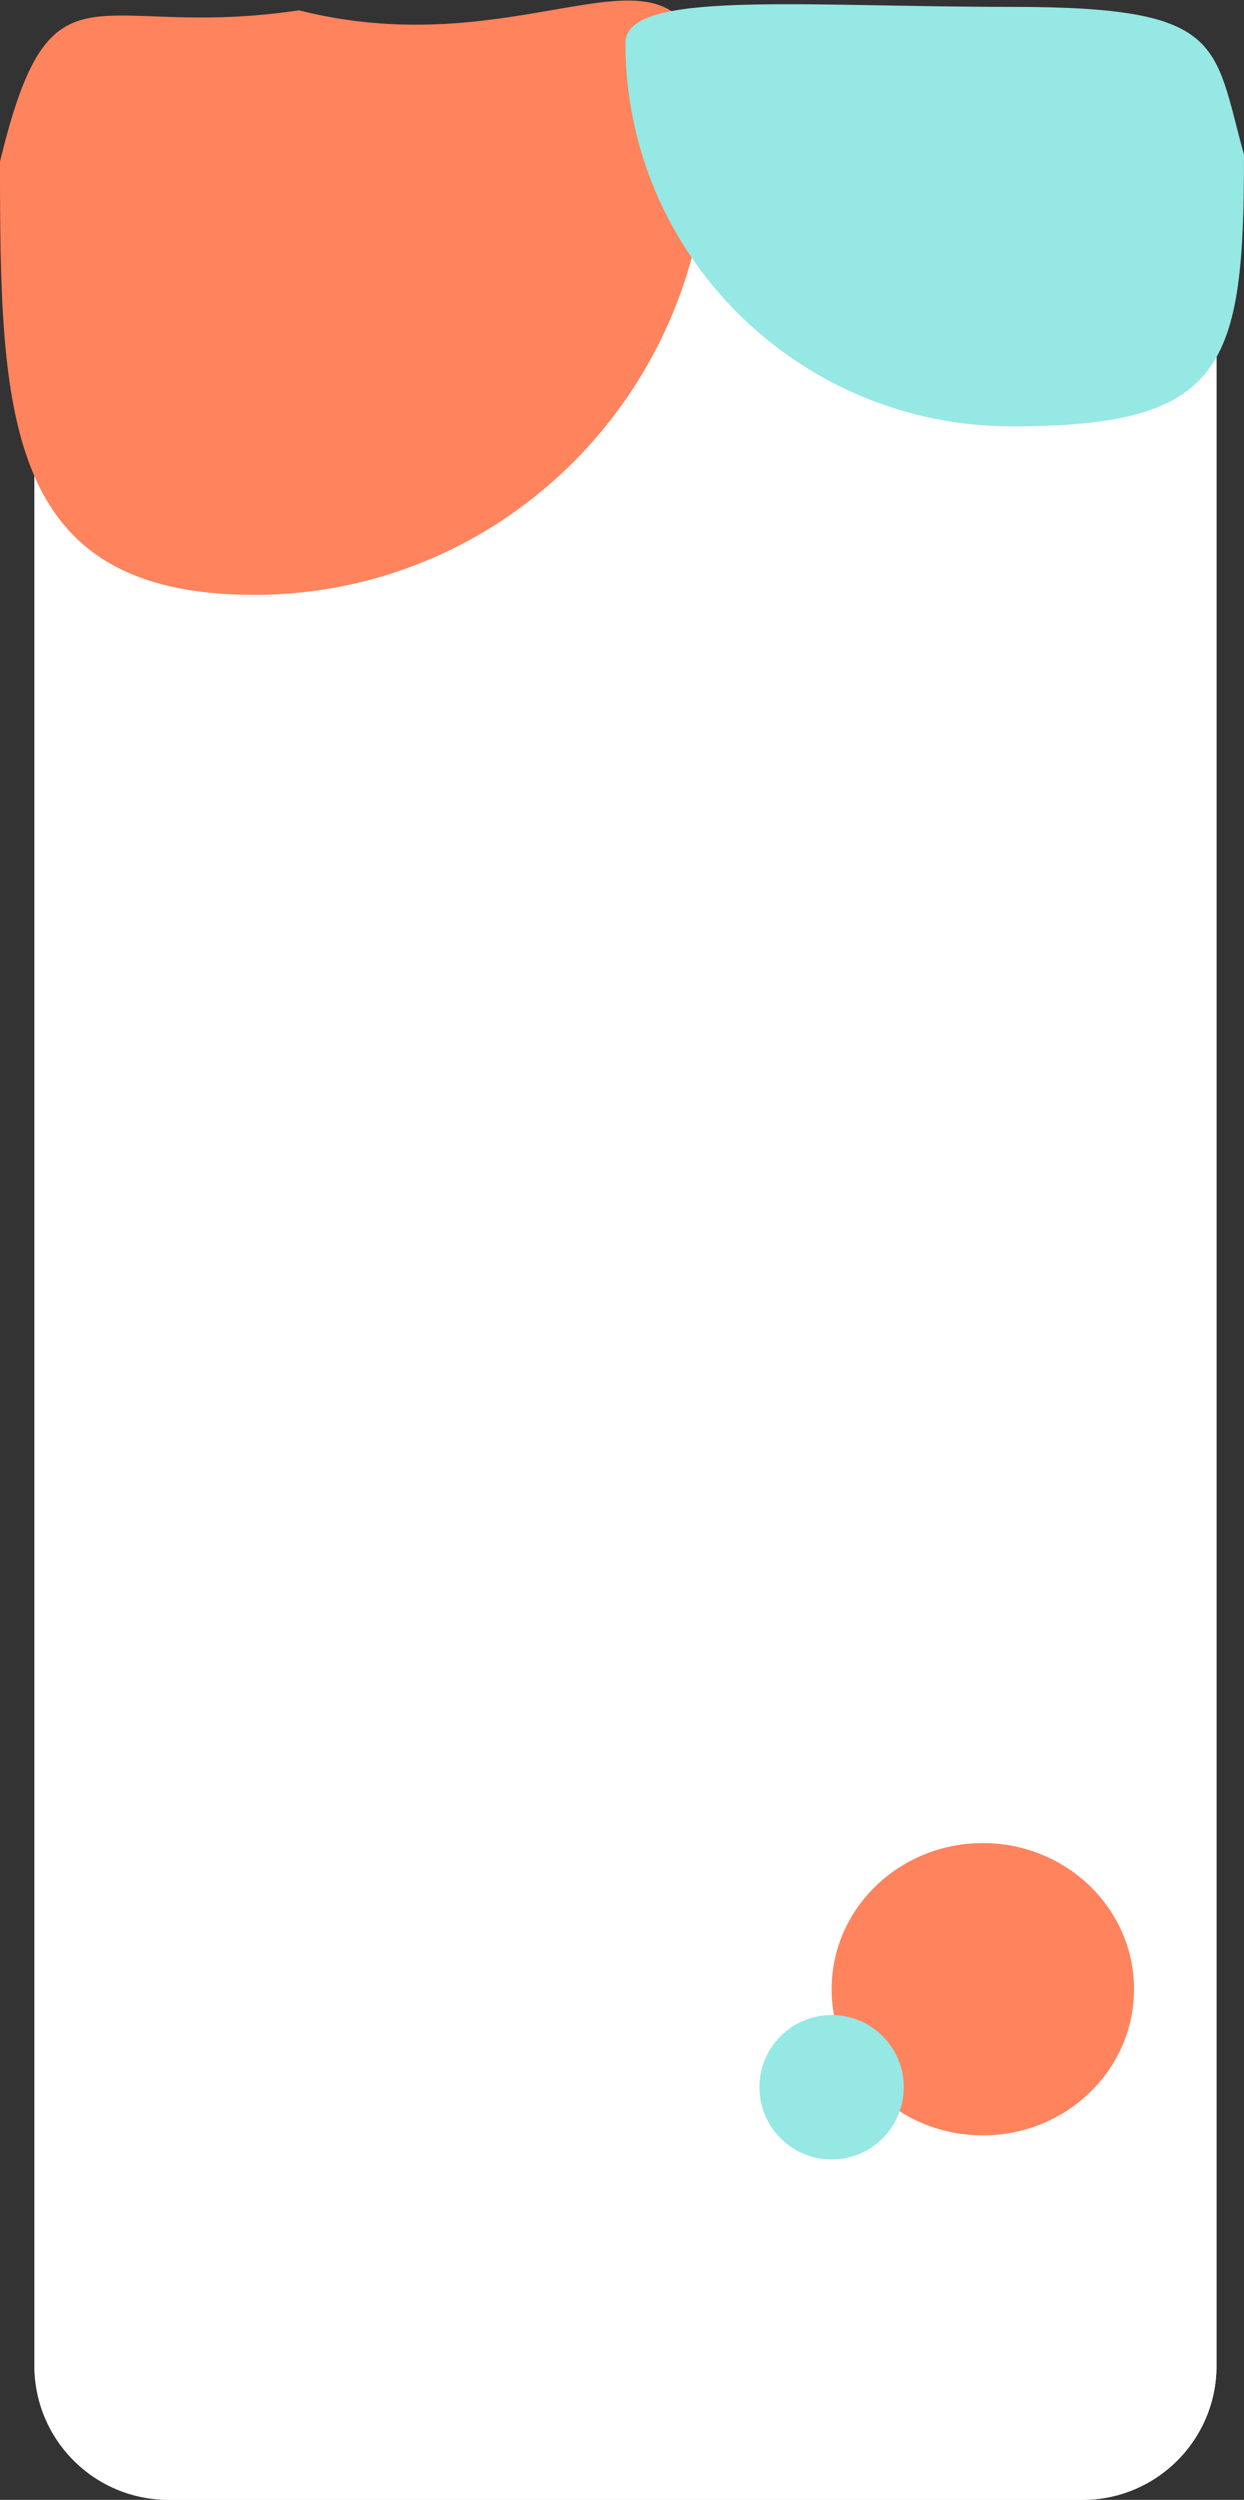 <svg width="362" height="727" viewBox="0 0 362 727" fill="none" xmlns="http://www.w3.org/2000/svg">
<rect x="0" y="0" width="362" height="727" fill="#333333" stroke="none"/>
<rect x="10" y="12" width="344" height="715" rx="39" fill="white"/>
<path d="M10 51C10 29.461 27.461 12 49 12H315C336.539 12 354 29.461 354 51V688C354 709.539 336.539 727 315 727H49C27.461 727 10 709.539 10 688V51Z" fill="white"/>
<g style="mix-blend-mode:darken">
<path d="M206 39.5C206 113.23 146.902 173 74 173C1.098 173 0 120.73 0 47C15 -15 27 12 87 3C162 22 206 -34.23 206 39.5Z" fill="#FF835D"/>
</g>
<g style="mix-blend-mode:darken">
<path d="M362 45C362 106.58 356.632 124 294.5 124C232.368 124 182 74.08 182 12.5C182 -3 232.368 2 294.5 2C356.632 2 353 12.5 362 45Z" fill="#95E8E4"/>
</g>
<ellipse cx="286" cy="578.5" rx="44" ry="42.5" fill="#FF835D"/>
<circle cx="242" cy="607" r="21" fill="#95E8E4"/>
</svg>
